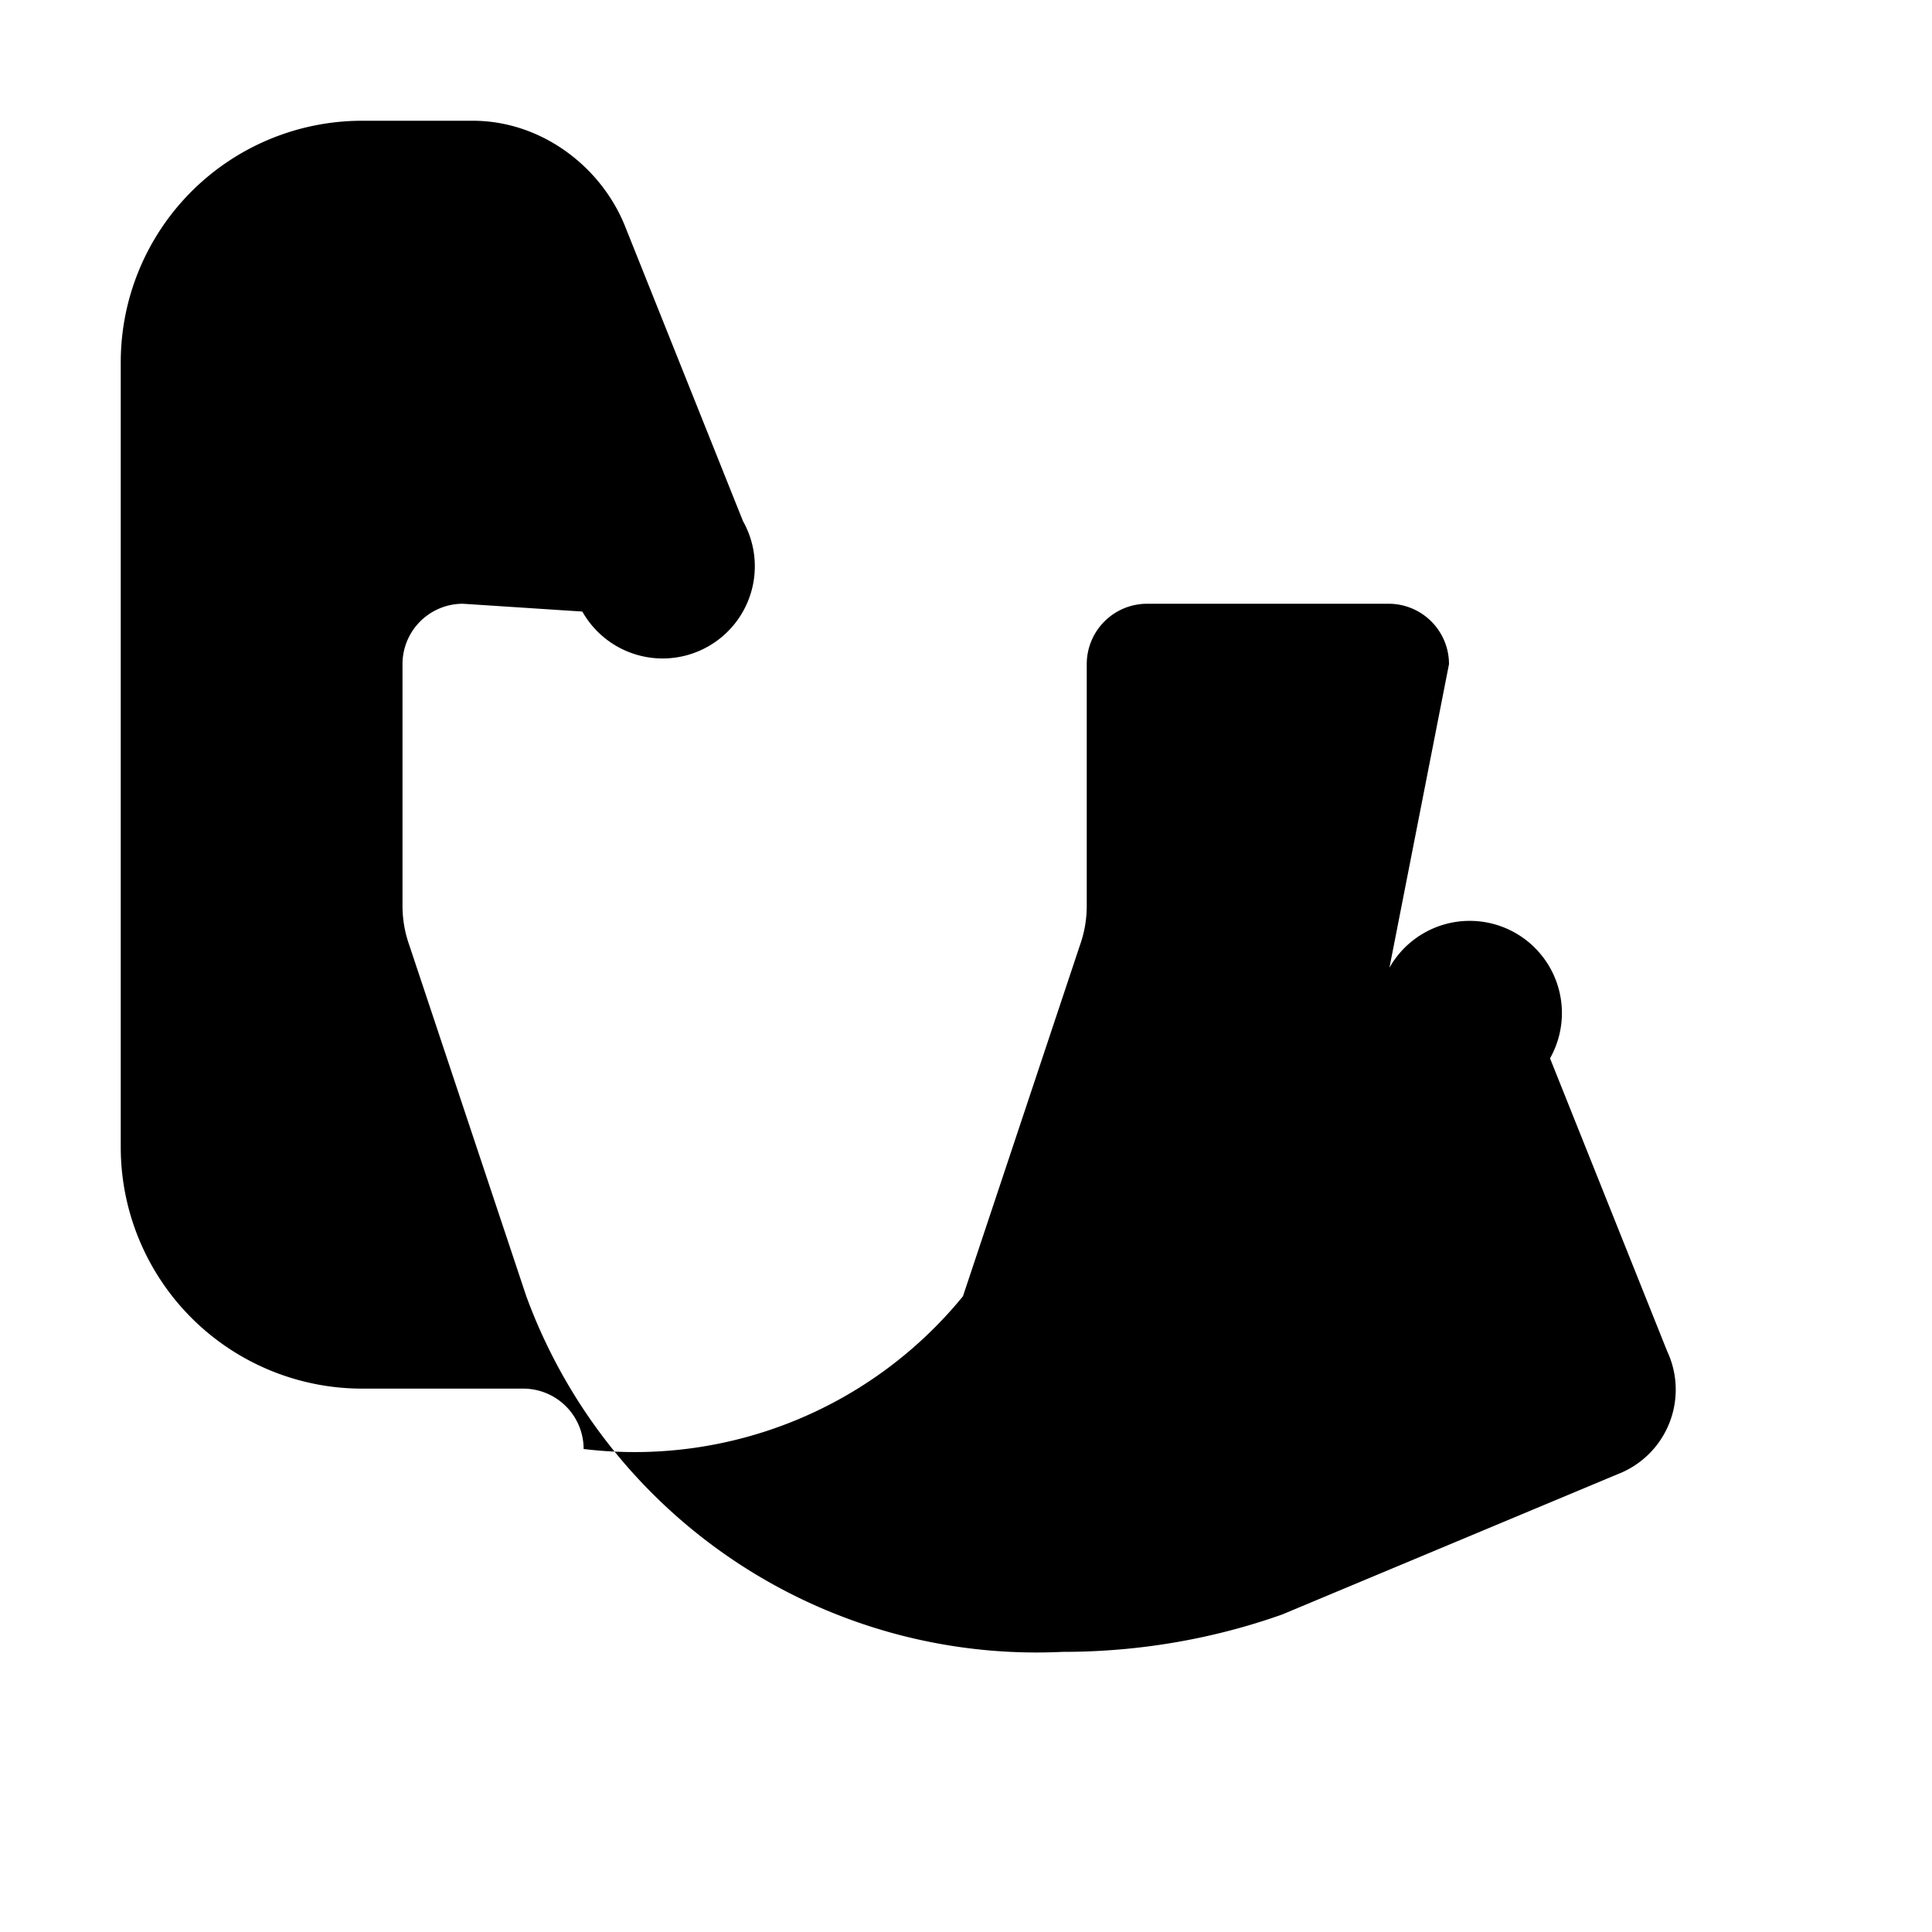 <svg xmlns="http://www.w3.org/2000/svg" viewBox="0 0 24 24" fill="currentColor" class="size-6">
  <path fill-rule="evenodd" d="M1.5 4.5a3 3 0 0 1 3-3h1.372c.86 0 1.61.579 1.902 1.334l1.455 3.638a1.125 1.125 0 0 1-1.995 1.125L5.75 7.5a.75.75 0 0 0-.75.75v3c0 .168.028.332.083.487l1.455 4.366a6.75 6.75 0 0 0 6.662 4.417h.008c.93 0 1.85-.156 2.719-.464l4.168-1.743a1.125 1.125 0 0 0 .615-1.528l-1.455-3.638a1.125 1.125 0 0 0-1.995-1.125L18 8.25a.75.75 0 0 0-.75-.75h-3a.75.75 0 0 0-.75.75v3c0 .168-.028.332-.083.487l-1.455 4.366A5.265 5.265 0 0 1 7.25 18a.75.75 0 0 0-.75-.75H4.5a3 3 0 0 1-3-3V4.5Z" clip-rule="evenodd" />
</svg> 